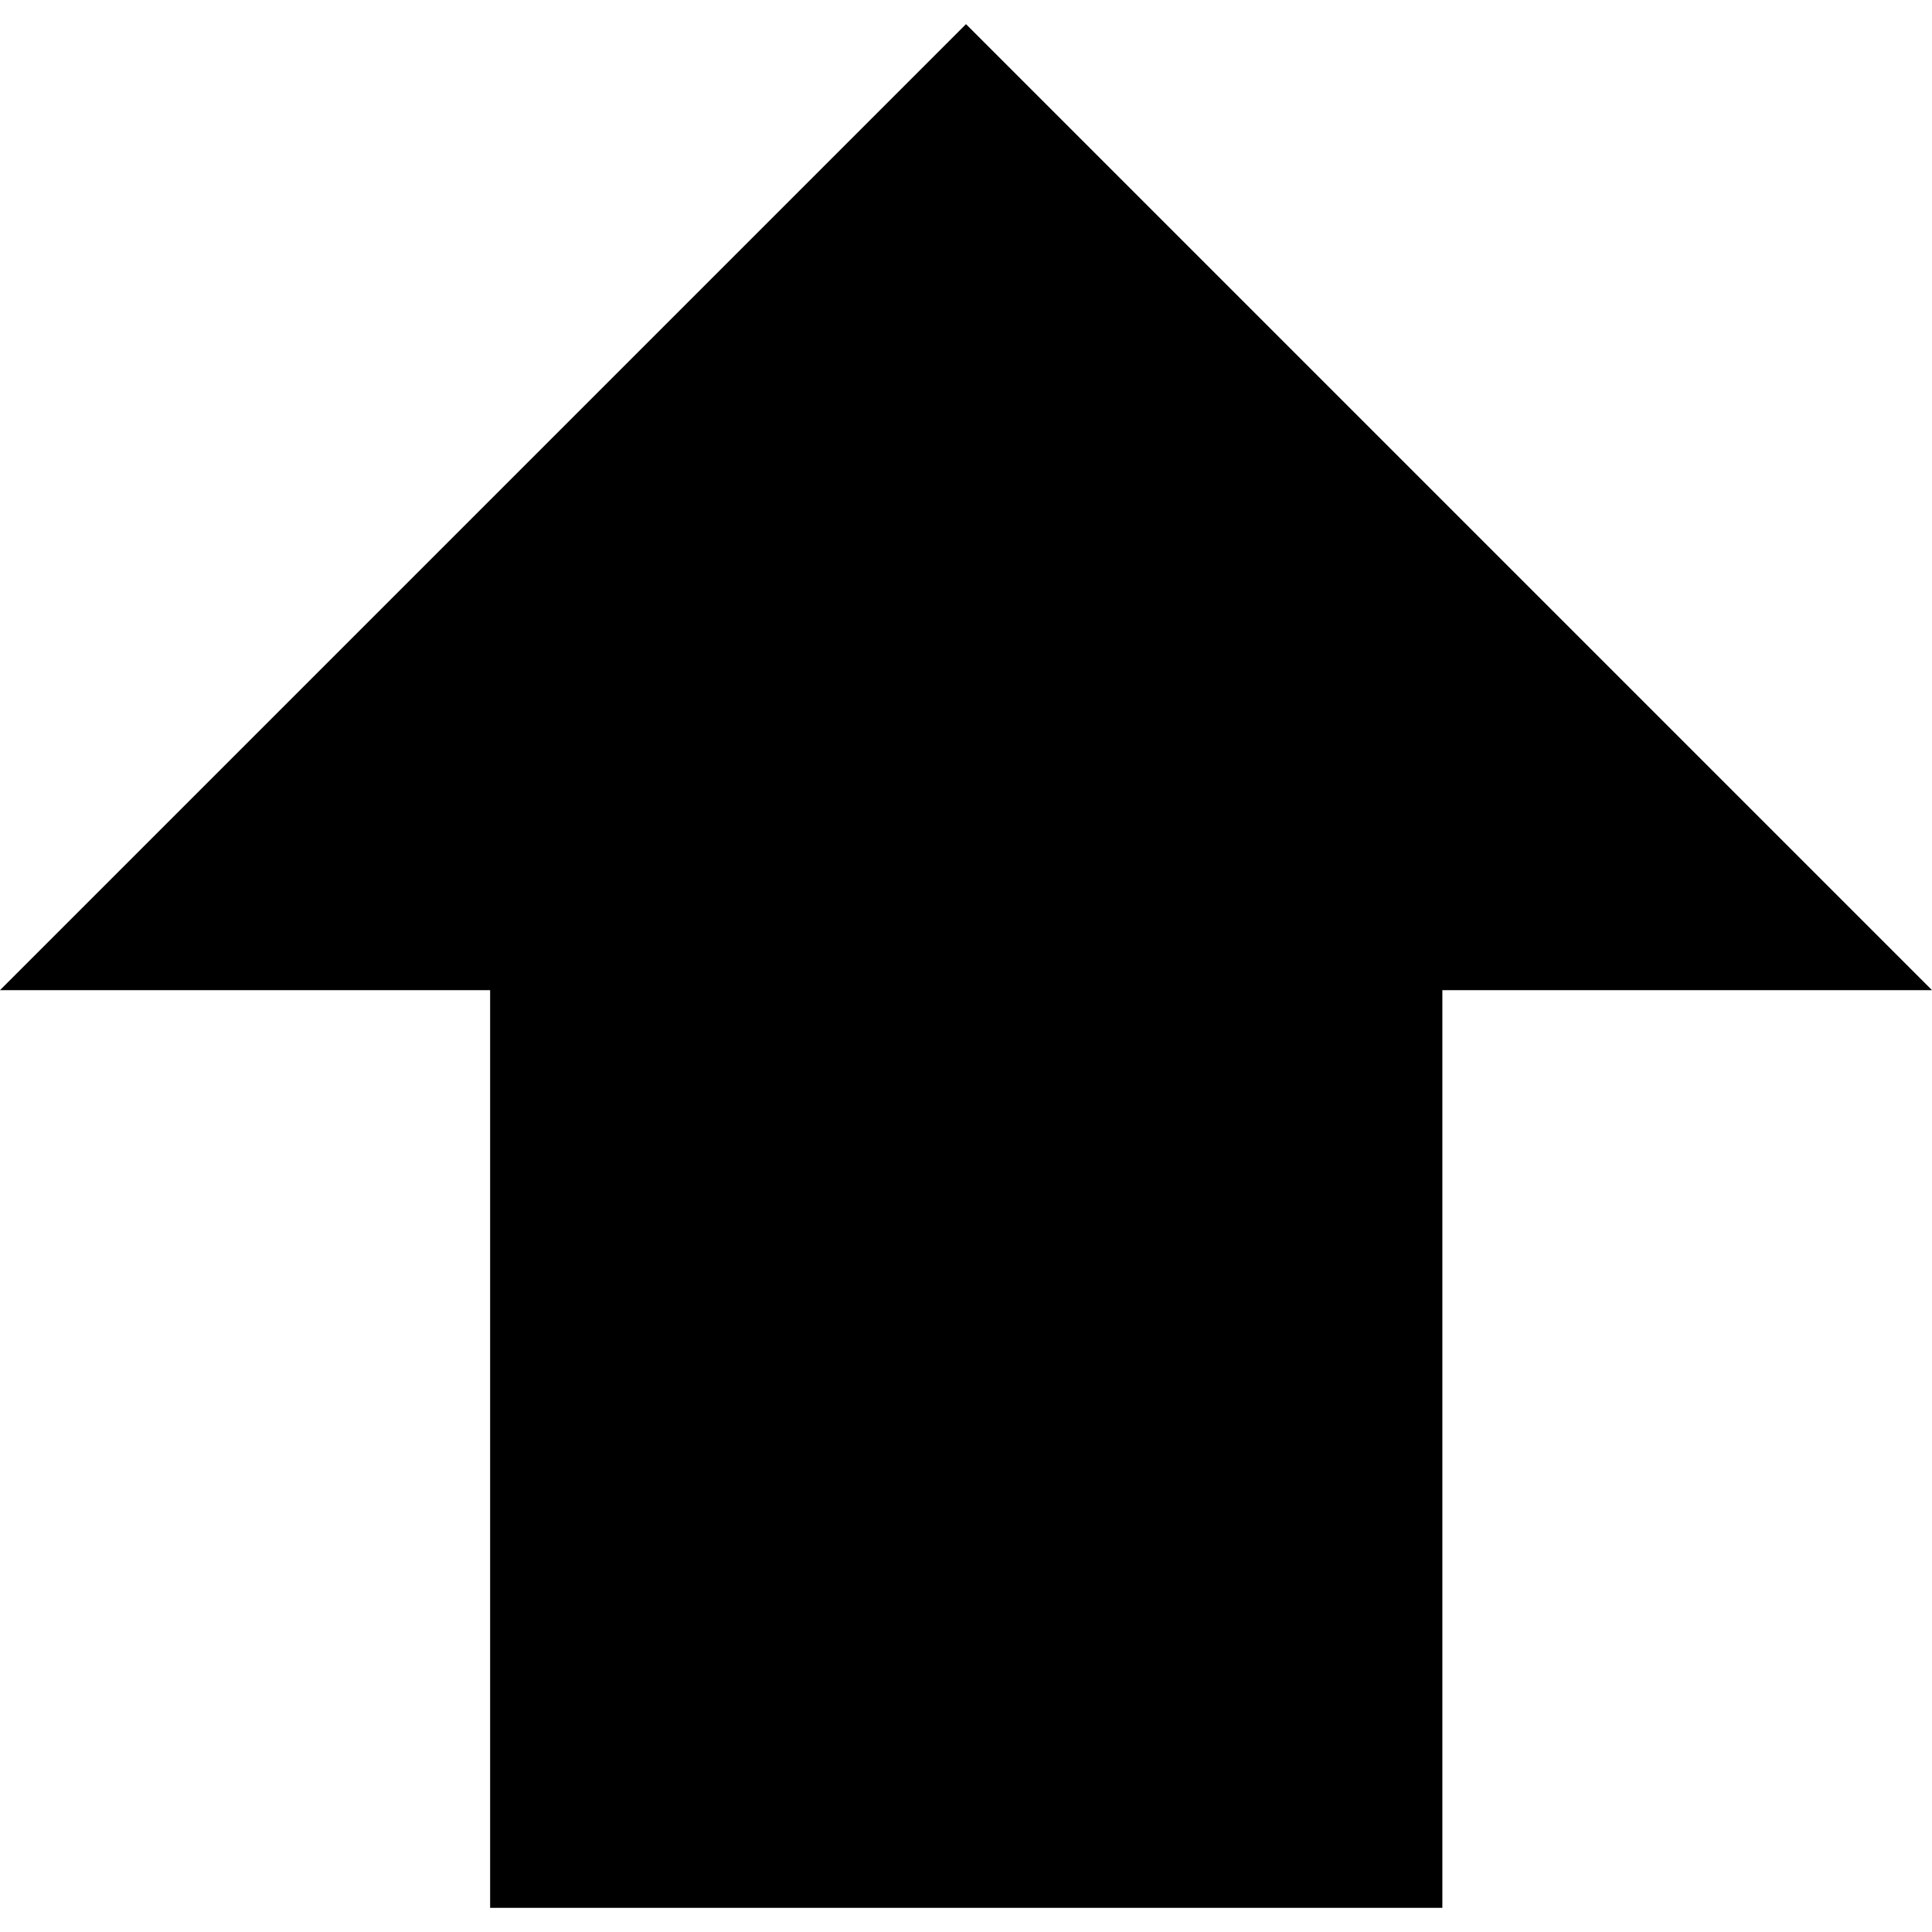 <svg width="16" height="16" viewBox="0 0 16 16" fill="none" xmlns="http://www.w3.org/2000/svg">
<g clip-path="url(#clip0_6_567)">
<path d="M16 8.2L8 0.2L0 8.2H4.059V15.8H11.945V8.2H16Z" fill="black"/>
</g>
<defs>
<clipPath id="clip0_6_567">
<rect width="16" height="16" fill="white"/>
</clipPath>
</defs>
</svg>
